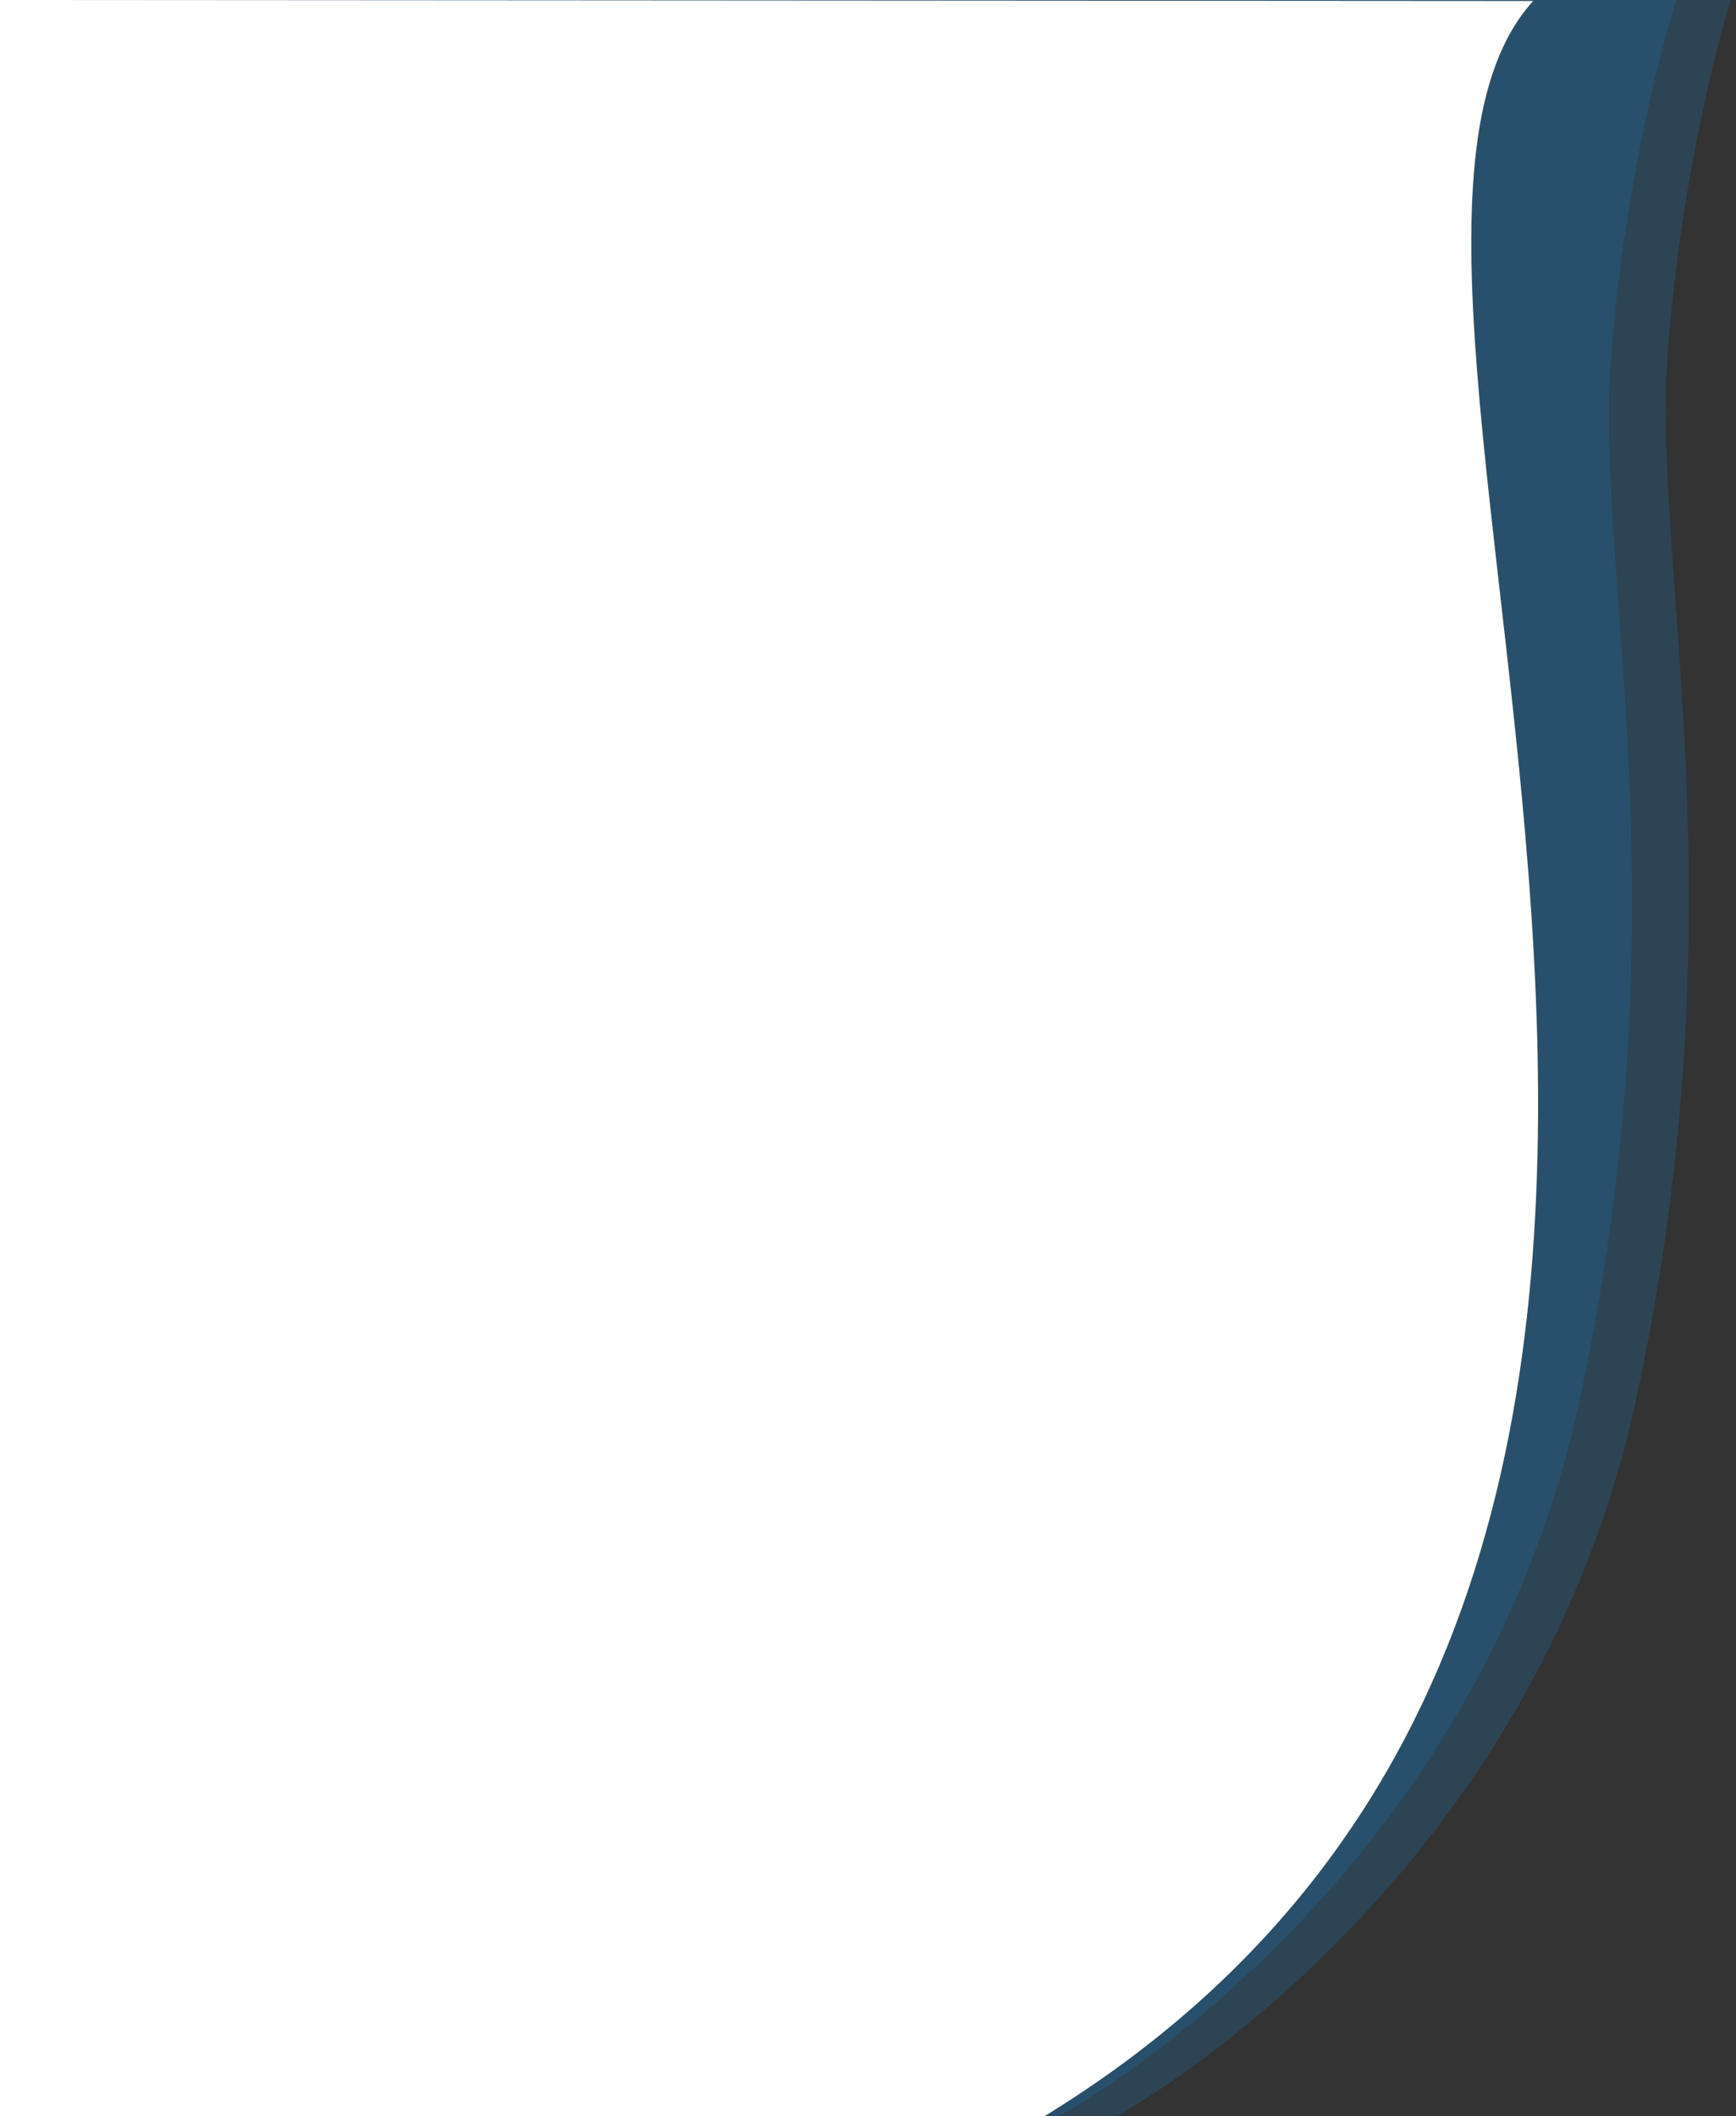 <svg width="886" height="1080" viewBox="0 0 886 1080" fill="none" xmlns="http://www.w3.org/2000/svg">
<rect x="0" y="0" width="886" height="1080" fill="#333333" stroke="none"/>
<path d="M569.703 1080C569.703 1080 780.568 966.562 835.048 713.975C889.527 461.387 842.981 289.467 851.117 180.567C859.253 71.667 886 -9 886 -9H30V1080H569.703Z" fill="#226799" fill-opacity="0.32"/>
<path d="M540.334 1080C540.334 1080 751.445 966.979 805.988 715.319C860.532 463.66 813.931 292.37 822.076 183.87C830.222 75.37 857 -5 857 -5H0V1080H540.334Z" fill="#226799" fill-opacity="0.35"/>
<path d="M0 -0L782.5 0.5C652.5 143 996.5 796 533 1080H0V-0Z" fill="white"/>
</svg>
